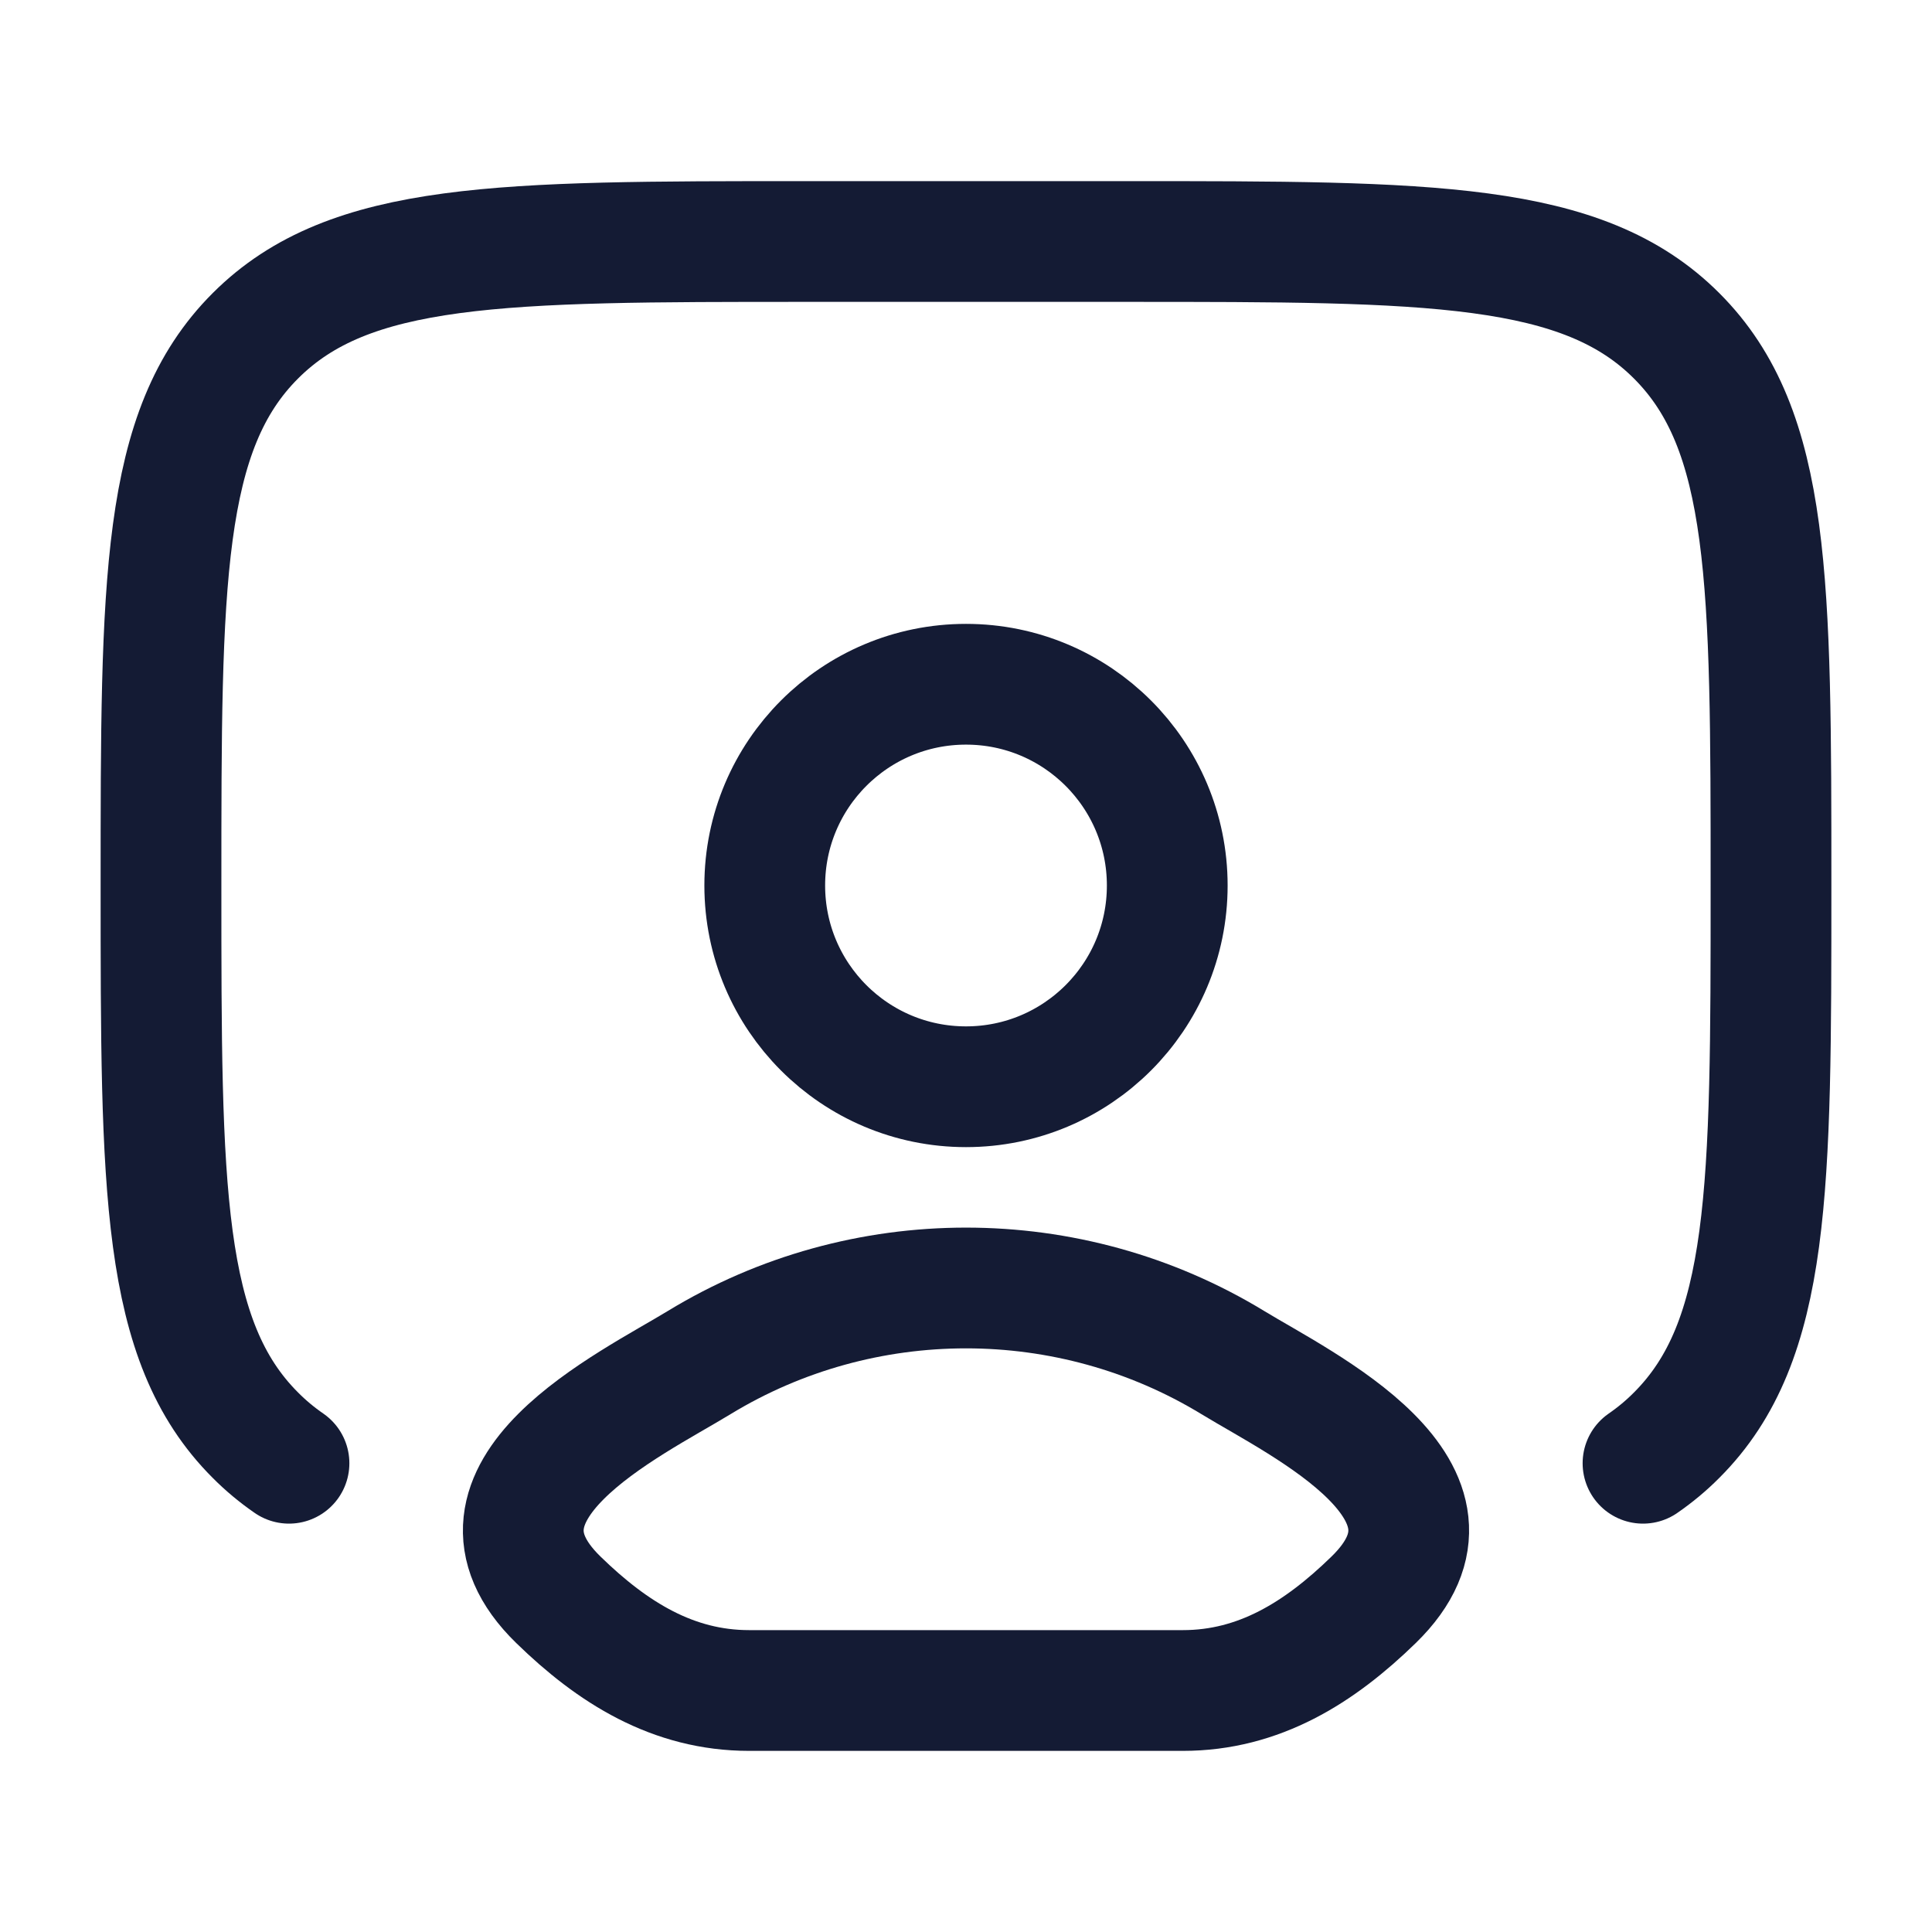 <svg width="24" height="24" viewBox="0 0 24 24" fill="none" xmlns="http://www.w3.org/2000/svg">
<path d="M3.59 18.177C3.441 18.074 3.302 17.959 3.172 17.828C2 16.657 2 14.771 2 11C2 7.229 2 5.343 3.172 4.172C4.343 3 6.229 3 10 3H14C17.771 3 19.657 3 20.828 4.172C22 5.343 22 7.229 22 11C22 14.771 22 16.657 20.828 17.828C20.698 17.959 20.559 18.074 20.41 18.177" stroke="#141B34" stroke-width="1.5" stroke-linecap="round"/>
<path d="M8.686 16.926C7.822 17.453 5.555 18.528 6.936 19.873C7.61 20.53 8.361 21 9.306 21H14.694C15.639 21 16.39 20.53 17.064 19.873C18.445 18.528 16.178 17.453 15.314 16.926C13.286 15.691 10.714 15.691 8.686 16.926Z" stroke="#141B34" stroke-width="1.5" stroke-linecap="round" stroke-linejoin="round"/>
<path d="M14.5 11C14.5 12.381 13.381 13.5 12 13.5C10.619 13.5 9.5 12.381 9.5 11C9.5 9.619 10.619 8.5 12 8.5C13.381 8.5 14.5 9.619 14.5 11Z" stroke="#141B34" stroke-width="1.5"/>
</svg>
